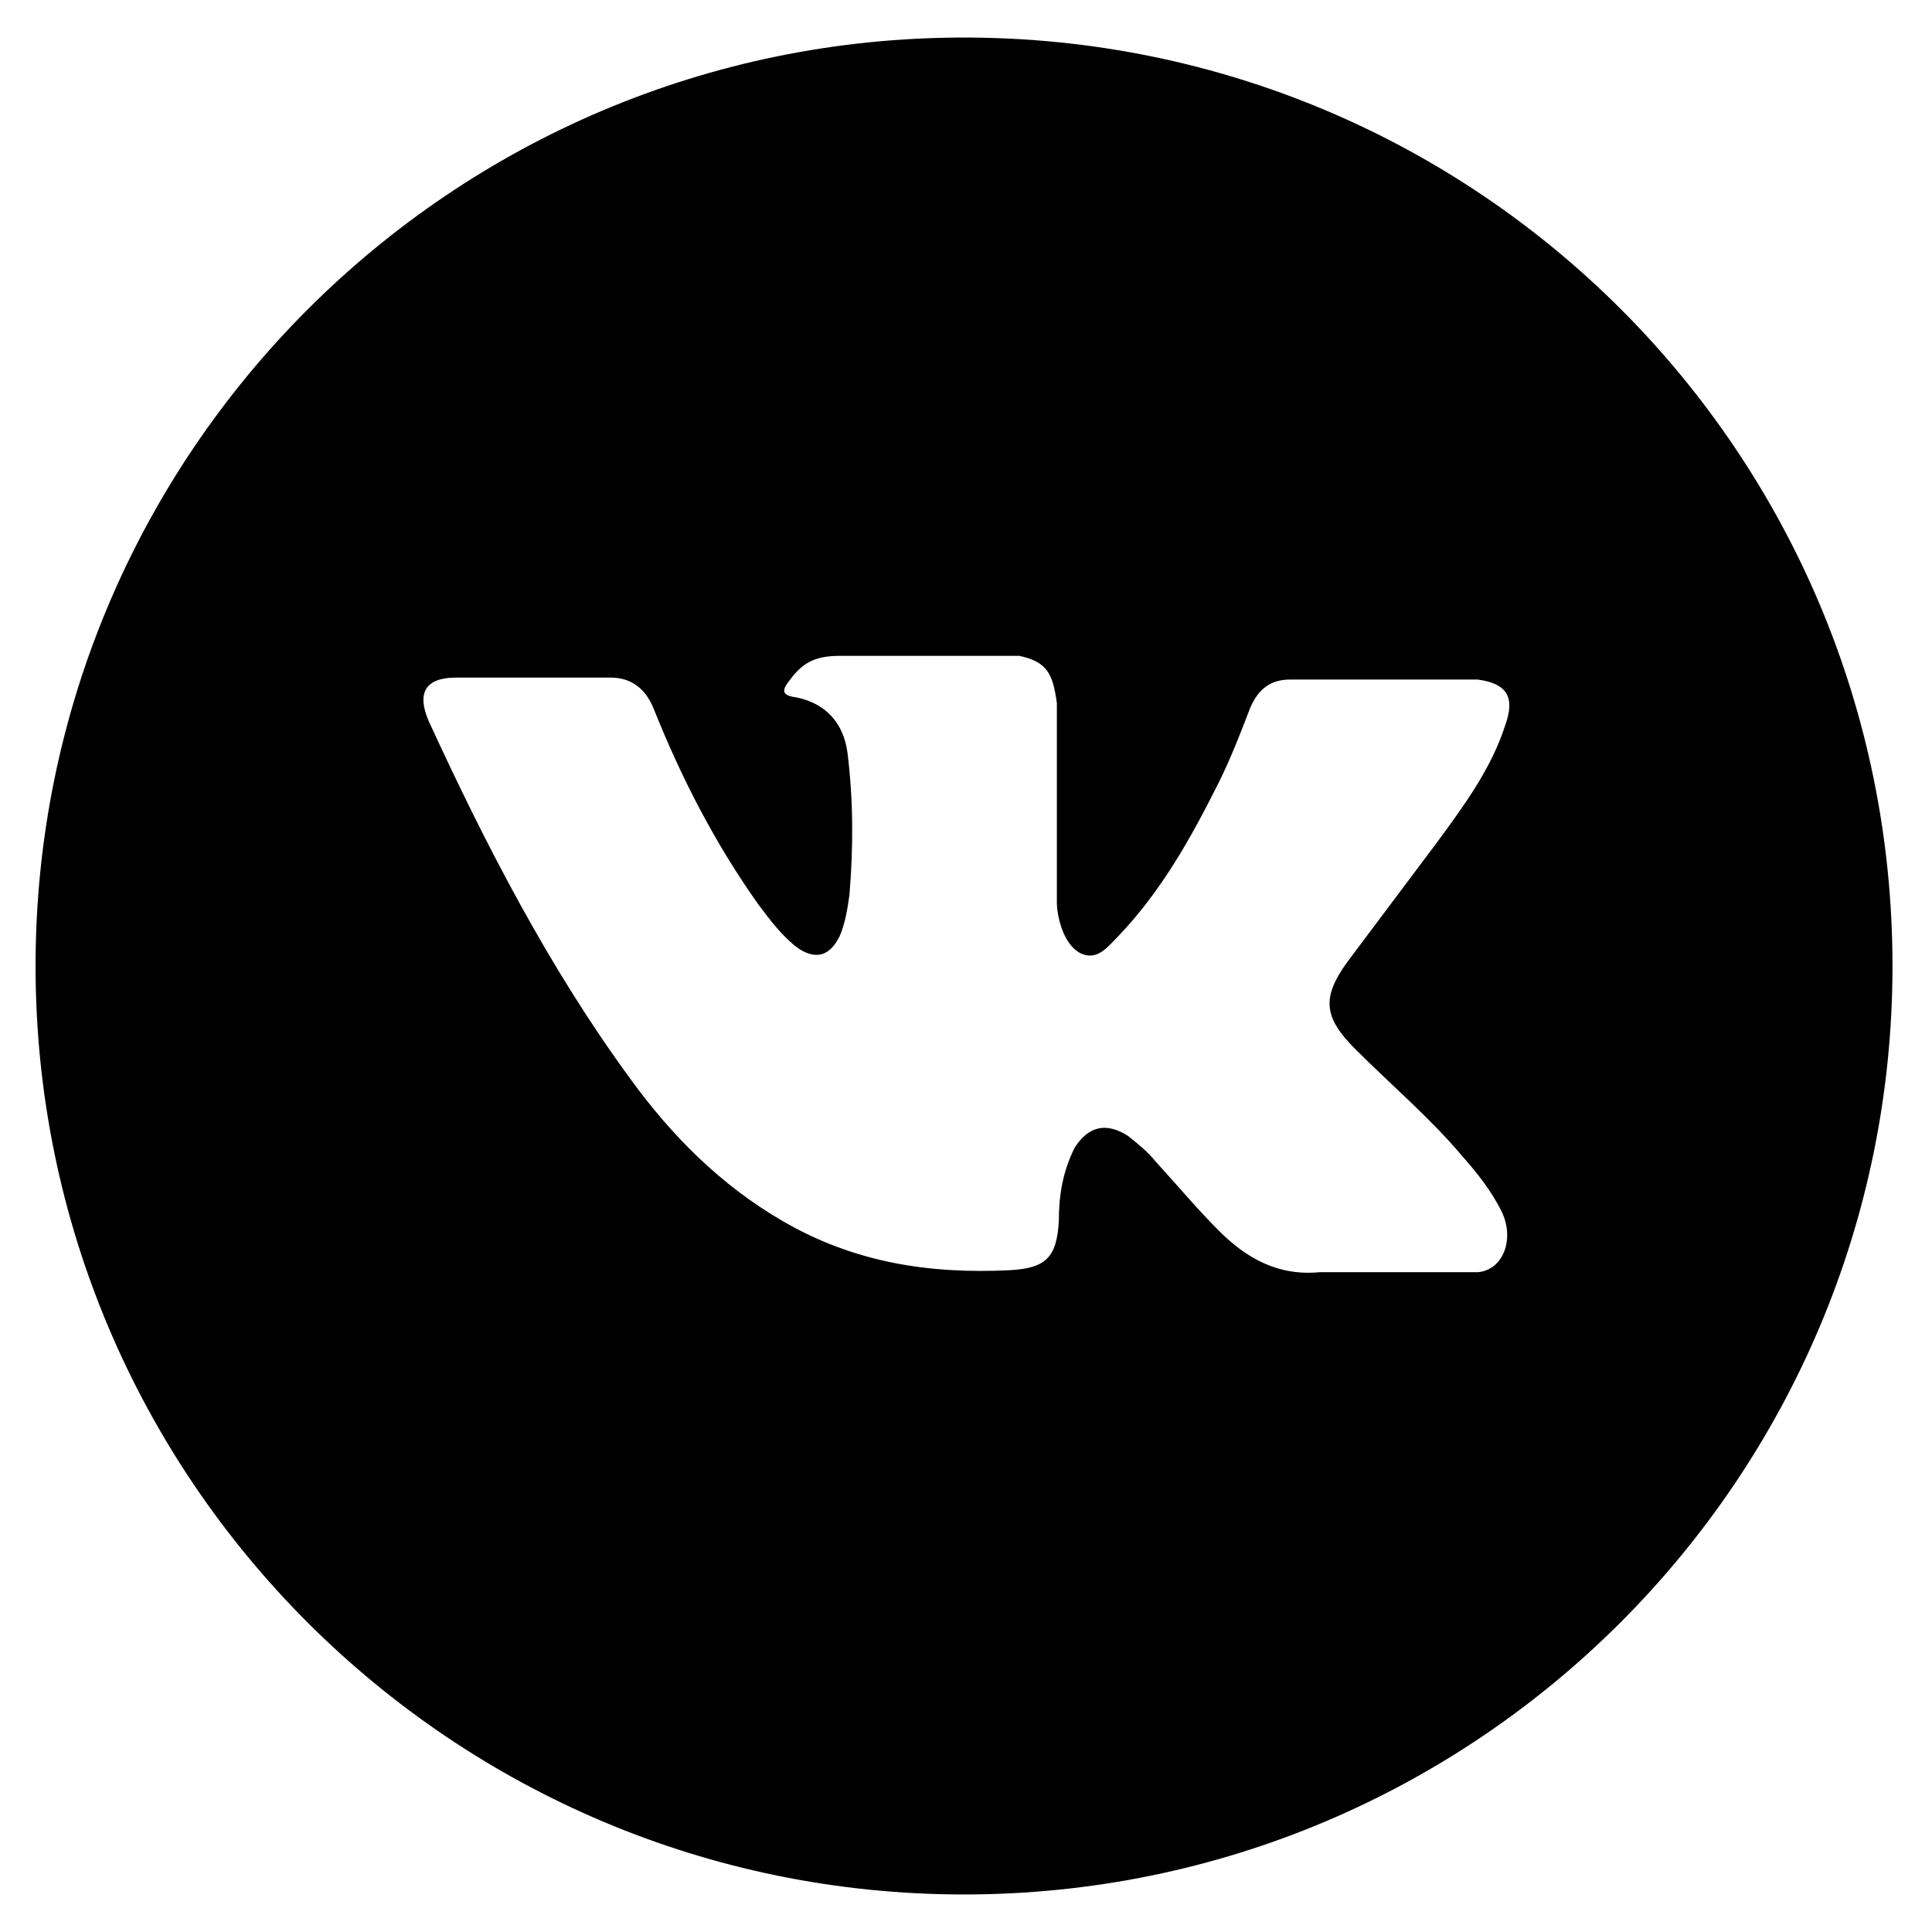 <?xml version="1.0" encoding="utf-8"?>
<!-- Generator: Adobe Illustrator 23.0.0, SVG Export Plug-In . SVG Version: 6.00 Build 0)  -->
<svg version="1.1" id="Capa_1" xmlns="http://www.w3.org/2000/svg" xmlns:xlink="http://www.w3.org/1999/xlink" x="0px" y="0px"
	 viewBox="0 0 97.8 97.8" style="enable-background:new 0 0 97.8 97.8;" xml:space="preserve">
<path d="M48.8,1.9c-26,0-47,21.1-47,47c0,26,21.1,47,47,47c26,0,47-21.1,47-47C95.8,22.9,74.8,1.9,48.8,1.9z M68.6,53.1
	c1.8,1.8,3.8,3.5,5.4,5.4c0.8,0.9,1.5,1.8,2,2.8c0.7,1.4,0.1,3-1.2,3.1h-8c-2.1,0.2-3.7-0.7-5.1-2.1c-1.1-1.1-2.1-2.3-3.2-3.5
	c-0.4-0.5-0.9-0.9-1.4-1.3c-1.1-0.7-2-0.5-2.7,0.6c-0.6,1.2-0.8,2.4-0.8,3.7c-0.1,1.9-0.7,2.4-2.5,2.5c-4.1,0.2-7.9-0.4-11.5-2.5
	c-3.1-1.8-5.6-4.3-7.7-7.2c-4.1-5.6-7.3-11.8-10.2-18.1c-0.6-1.4-0.2-2.2,1.4-2.2h7.8c1.1,0,1.8,0.6,2.2,1.6
	c1.4,3.5,3.1,6.8,5.3,9.9c0.6,0.8,1.2,1.6,2,2.2c0.9,0.6,1.6,0.4,2.1-0.6c0.3-0.7,0.4-1.4,0.5-2.1c0.2-2.4,0.2-4.8-0.1-7.2
	c-0.2-1.5-1.1-2.5-2.6-2.8c-0.8-0.1-0.7-0.4-0.3-0.9c0.6-0.8,1.2-1.2,2.5-1.2h9.1c1.4,0.3,1.7,0.9,1.9,2.4v10.1
	c0,0.6,0.3,2.2,1.3,2.6c0.8,0.3,1.3-0.4,1.8-0.9c2.2-2.3,3.7-5,5.1-7.8c0.6-1.2,1.1-2.5,1.6-3.8c0.4-0.9,1-1.4,2-1.4h9.5
	c1.5,0.2,1.9,0.9,1.4,2.3c-0.7,2.2-2.1,4.1-3.5,6l-4.5,6C66.9,50.5,67,51.5,68.6,53.1z"/>
</svg>

